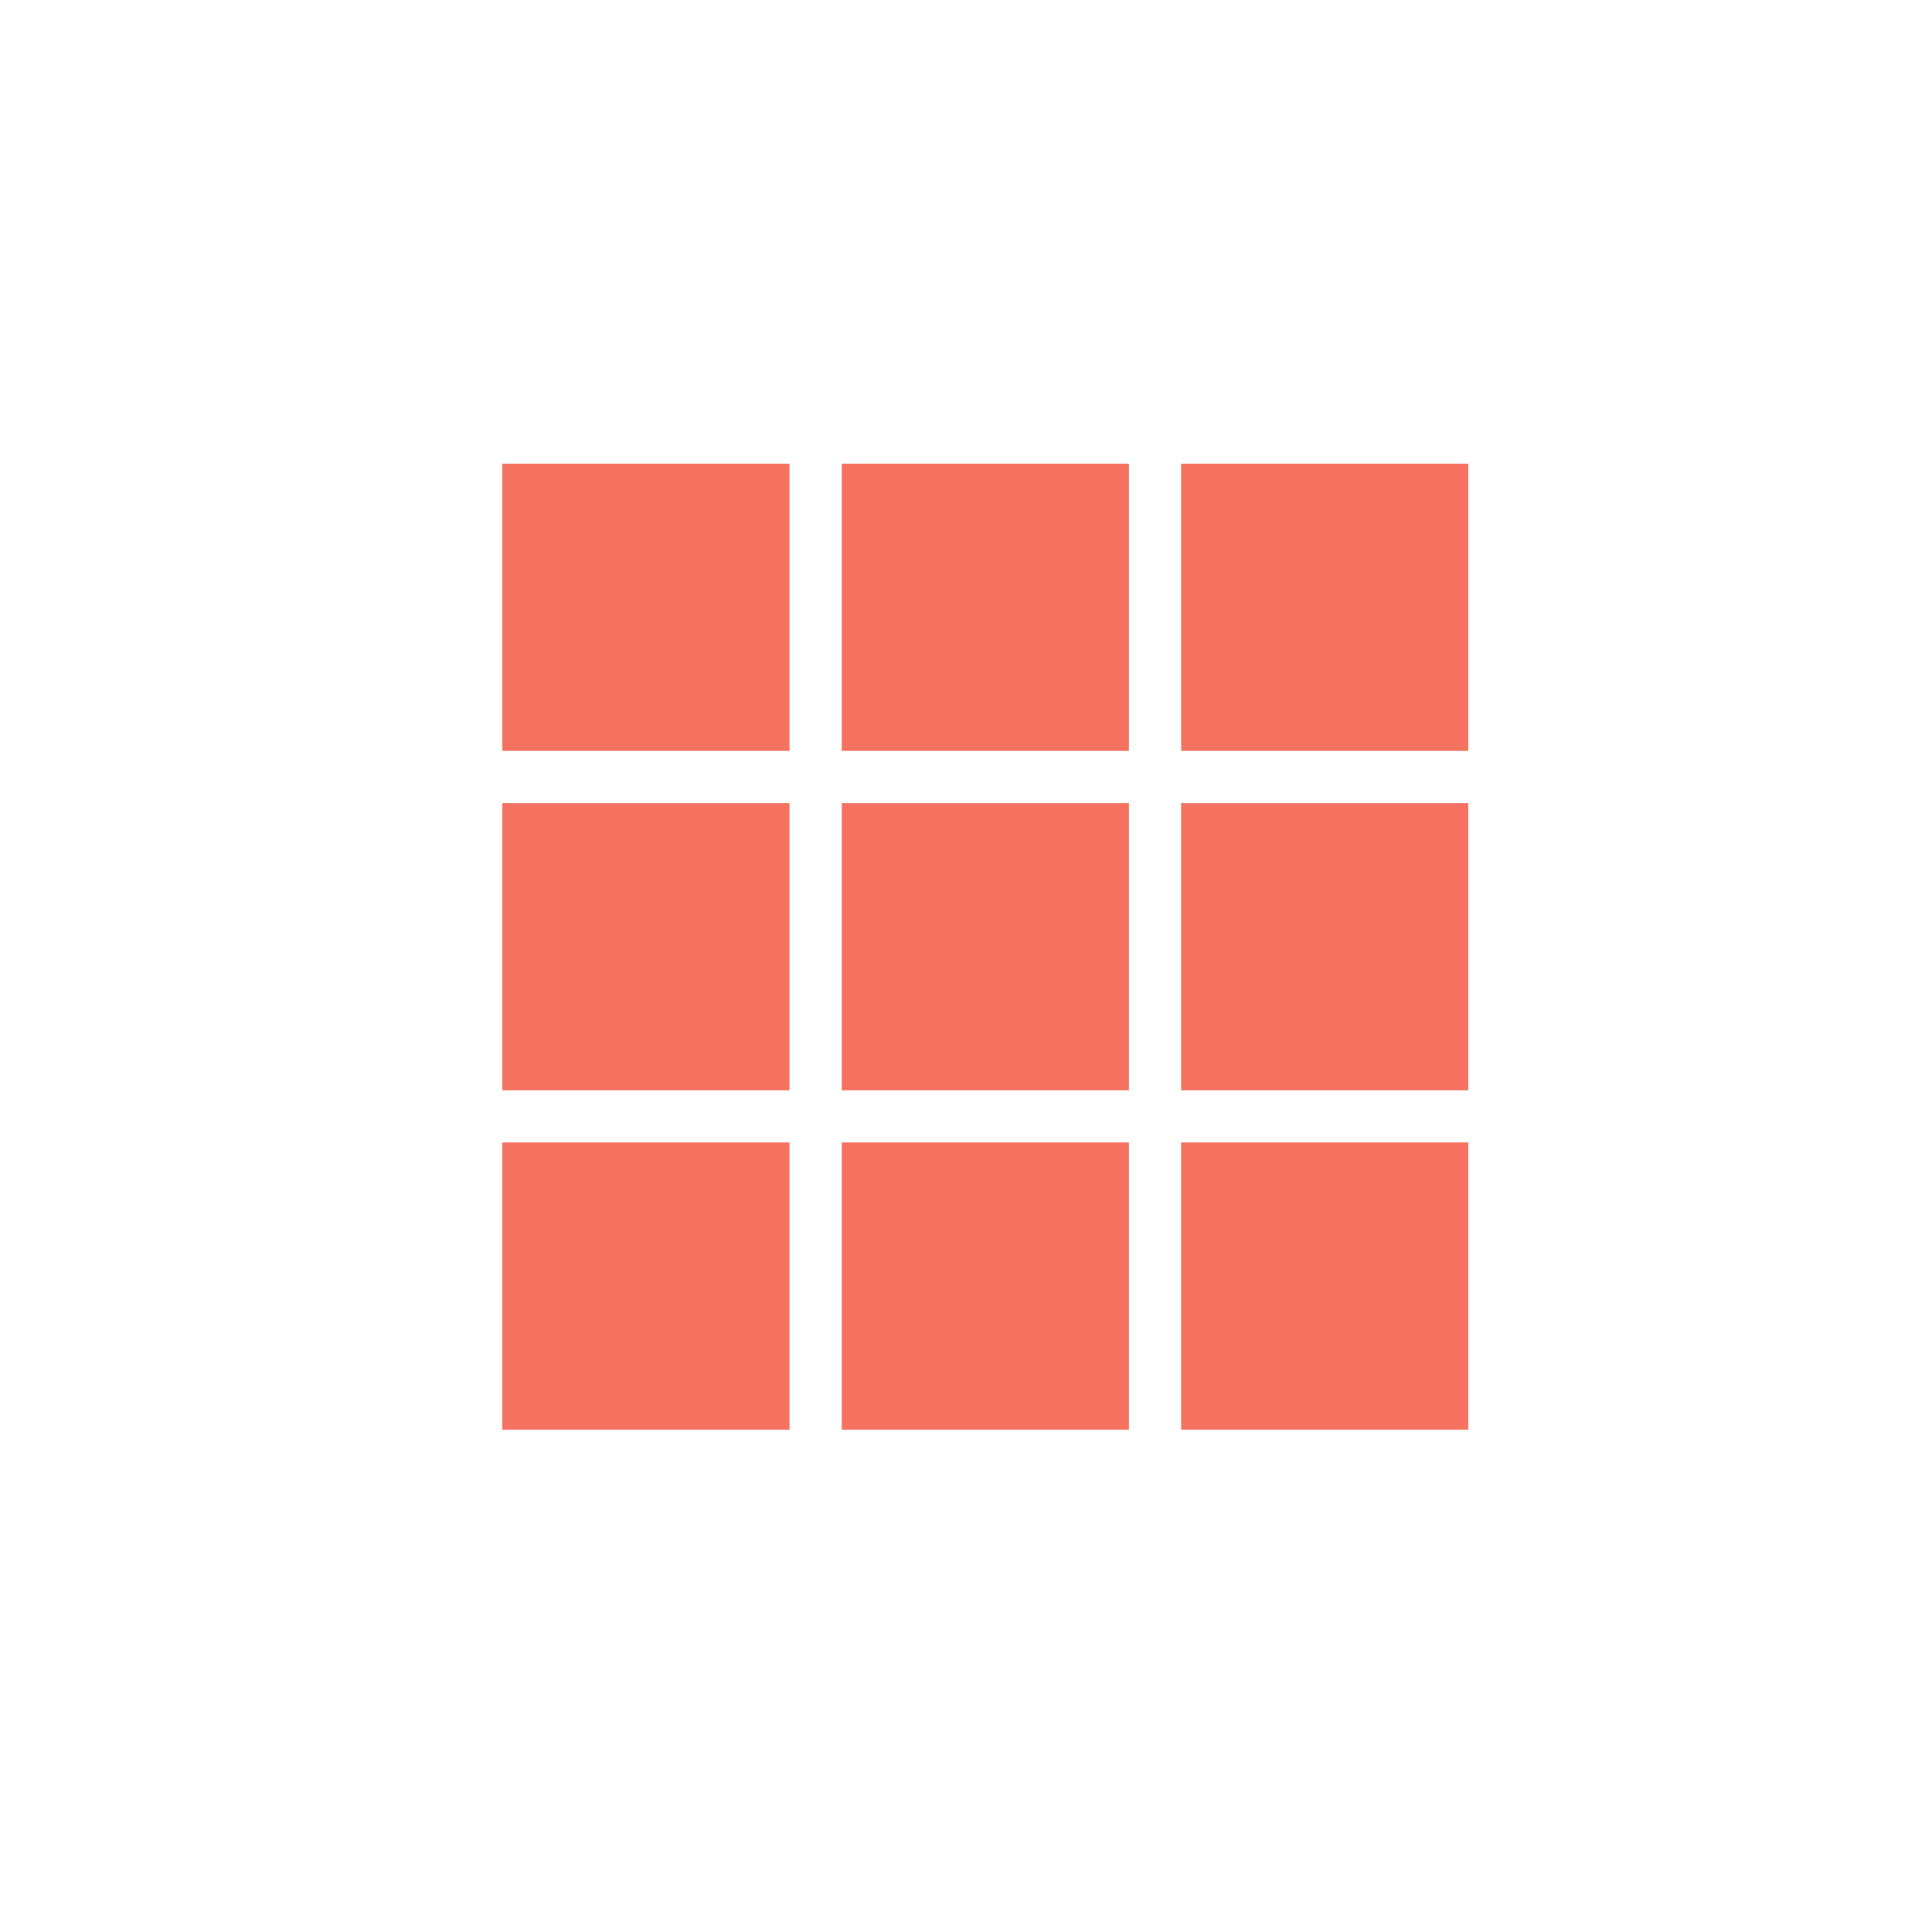 <?xml version="1.0" encoding="utf-8"?>
<!-- Generator: Adobe Illustrator 16.0.0, SVG Export Plug-In . SVG Version: 6.00 Build 0)  -->
<!DOCTYPE svg PUBLIC "-//W3C//DTD SVG 1.1//EN" "http://www.w3.org/Graphics/SVG/1.1/DTD/svg11.dtd">
<svg version="1.1" id="Layer_1" xmlns="http://www.w3.org/2000/svg" xmlns:xlink="http://www.w3.org/1999/xlink" x="0px" y="0px"
	 width="50px" height="50px" viewBox="0 0 50 50" enable-background="new 0 0 50 50" xml:space="preserve">
<rect x="13" y="12" fill="#F57260" width="7.433" height="7.433"/>
<rect x="30.567" y="12" fill="#F57260" width="7.433" height="7.433"/>
<rect x="21.784" y="12" fill="#F57260" width="7.433" height="7.433"/>
<rect x="13" y="20.783" fill="#F57260" width="7.433" height="7.434"/>
<rect x="30.567" y="20.783" fill="#F57260" width="7.433" height="7.434"/>
<rect x="21.784" y="20.783" fill="#F57260" width="7.433" height="7.434"/>
<rect x="13" y="29.566" fill="#F57260" width="7.433" height="7.434"/>
<rect x="30.567" y="29.566" fill="#F57260" width="7.433" height="7.434"/>
<rect x="21.784" y="29.566" fill="#F57260" width="7.433" height="7.434"/>
</svg>
